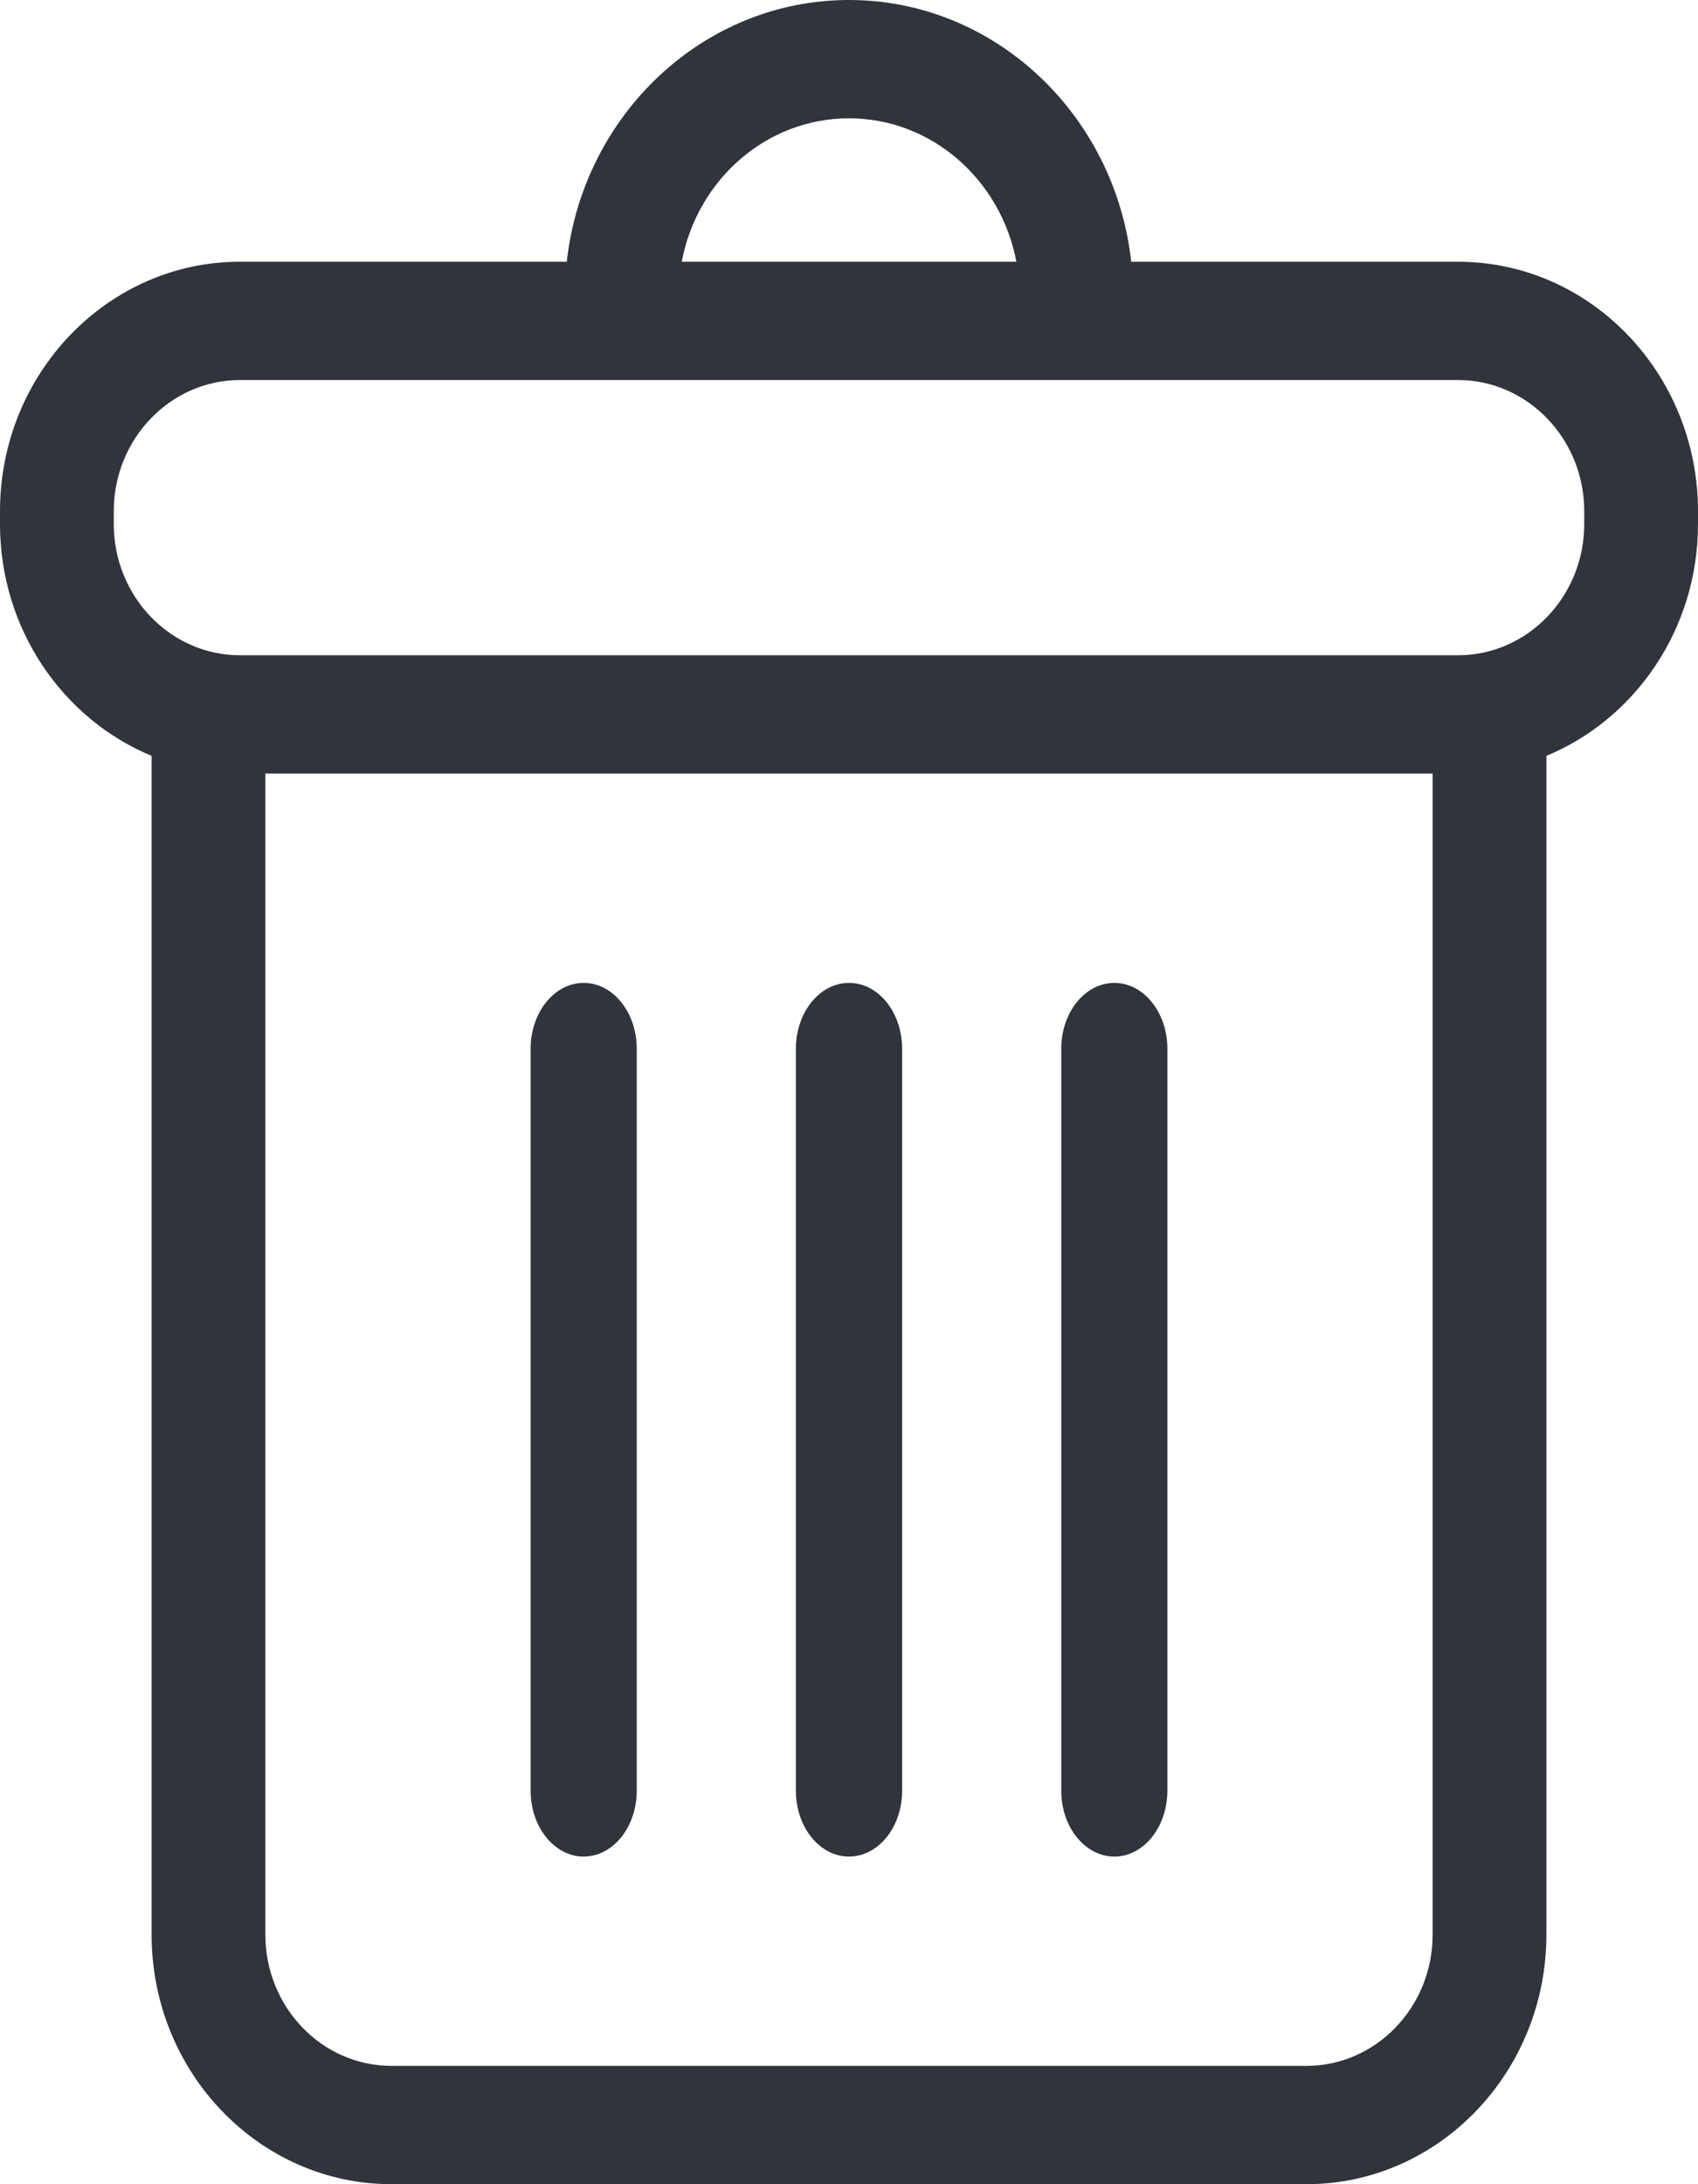<svg width="14" height="18" viewBox="0 0 14 18" fill="none" xmlns="http://www.w3.org/2000/svg">
<path fill-rule="evenodd" clip-rule="evenodd" d="M9.327 2.157H12.022C13.113 2.157 14 3.079 14 4.213V4.319C14 5.185 13.481 5.927 12.75 6.229V15.944C12.75 17.077 11.863 18 10.772 18H3.228C2.137 18 1.25 17.077 1.25 15.944V6.229C0.519 5.927 0 5.185 0 4.319V4.213C0 3.079 0.887 2.157 1.978 2.157H4.673C4.807 0.945 5.799 0 7 0C8.201 0 9.193 0.945 9.327 2.157ZM8.38 2.157C8.253 1.484 7.683 0.975 7 0.975C6.317 0.975 5.747 1.484 5.621 2.157H8.38ZM11.812 15.944C11.812 16.54 11.345 17.025 10.772 17.025H3.228C2.654 17.025 2.188 16.54 2.188 15.944V6.375H11.812V15.944ZM12.022 5.4C12.595 5.4 13.062 4.915 13.062 4.319H13.062V4.213C13.062 3.617 12.595 3.132 12.022 3.132H1.978C1.405 3.132 0.938 3.617 0.938 4.213V4.319C0.938 4.915 1.405 5.4 1.978 5.4H12.022Z" fill="#31343A"/>
<path fill-rule="evenodd" clip-rule="evenodd" d="M4.812 15.3C5.054 15.3 5.25 15.057 5.25 14.757V8.643C5.25 8.343 5.054 8.1 4.812 8.1C4.571 8.1 4.375 8.343 4.375 8.643V14.757C4.375 15.057 4.571 15.3 4.812 15.3Z" fill="#31343A"/>
<path fill-rule="evenodd" clip-rule="evenodd" d="M7 15.3C7.242 15.3 7.438 15.057 7.438 14.757V8.643C7.438 8.343 7.242 8.1 7 8.1C6.758 8.1 6.562 8.343 6.562 8.643V14.757C6.562 15.057 6.758 15.3 7 15.3Z" fill="#31343A"/>
<path fill-rule="evenodd" clip-rule="evenodd" d="M9.188 15.3C9.429 15.3 9.625 15.057 9.625 14.757V8.643C9.625 8.343 9.429 8.1 9.188 8.1C8.946 8.1 8.75 8.343 8.75 8.643V14.757C8.75 15.057 8.946 15.3 9.188 15.3Z" fill="#31343A"/>
</svg>
